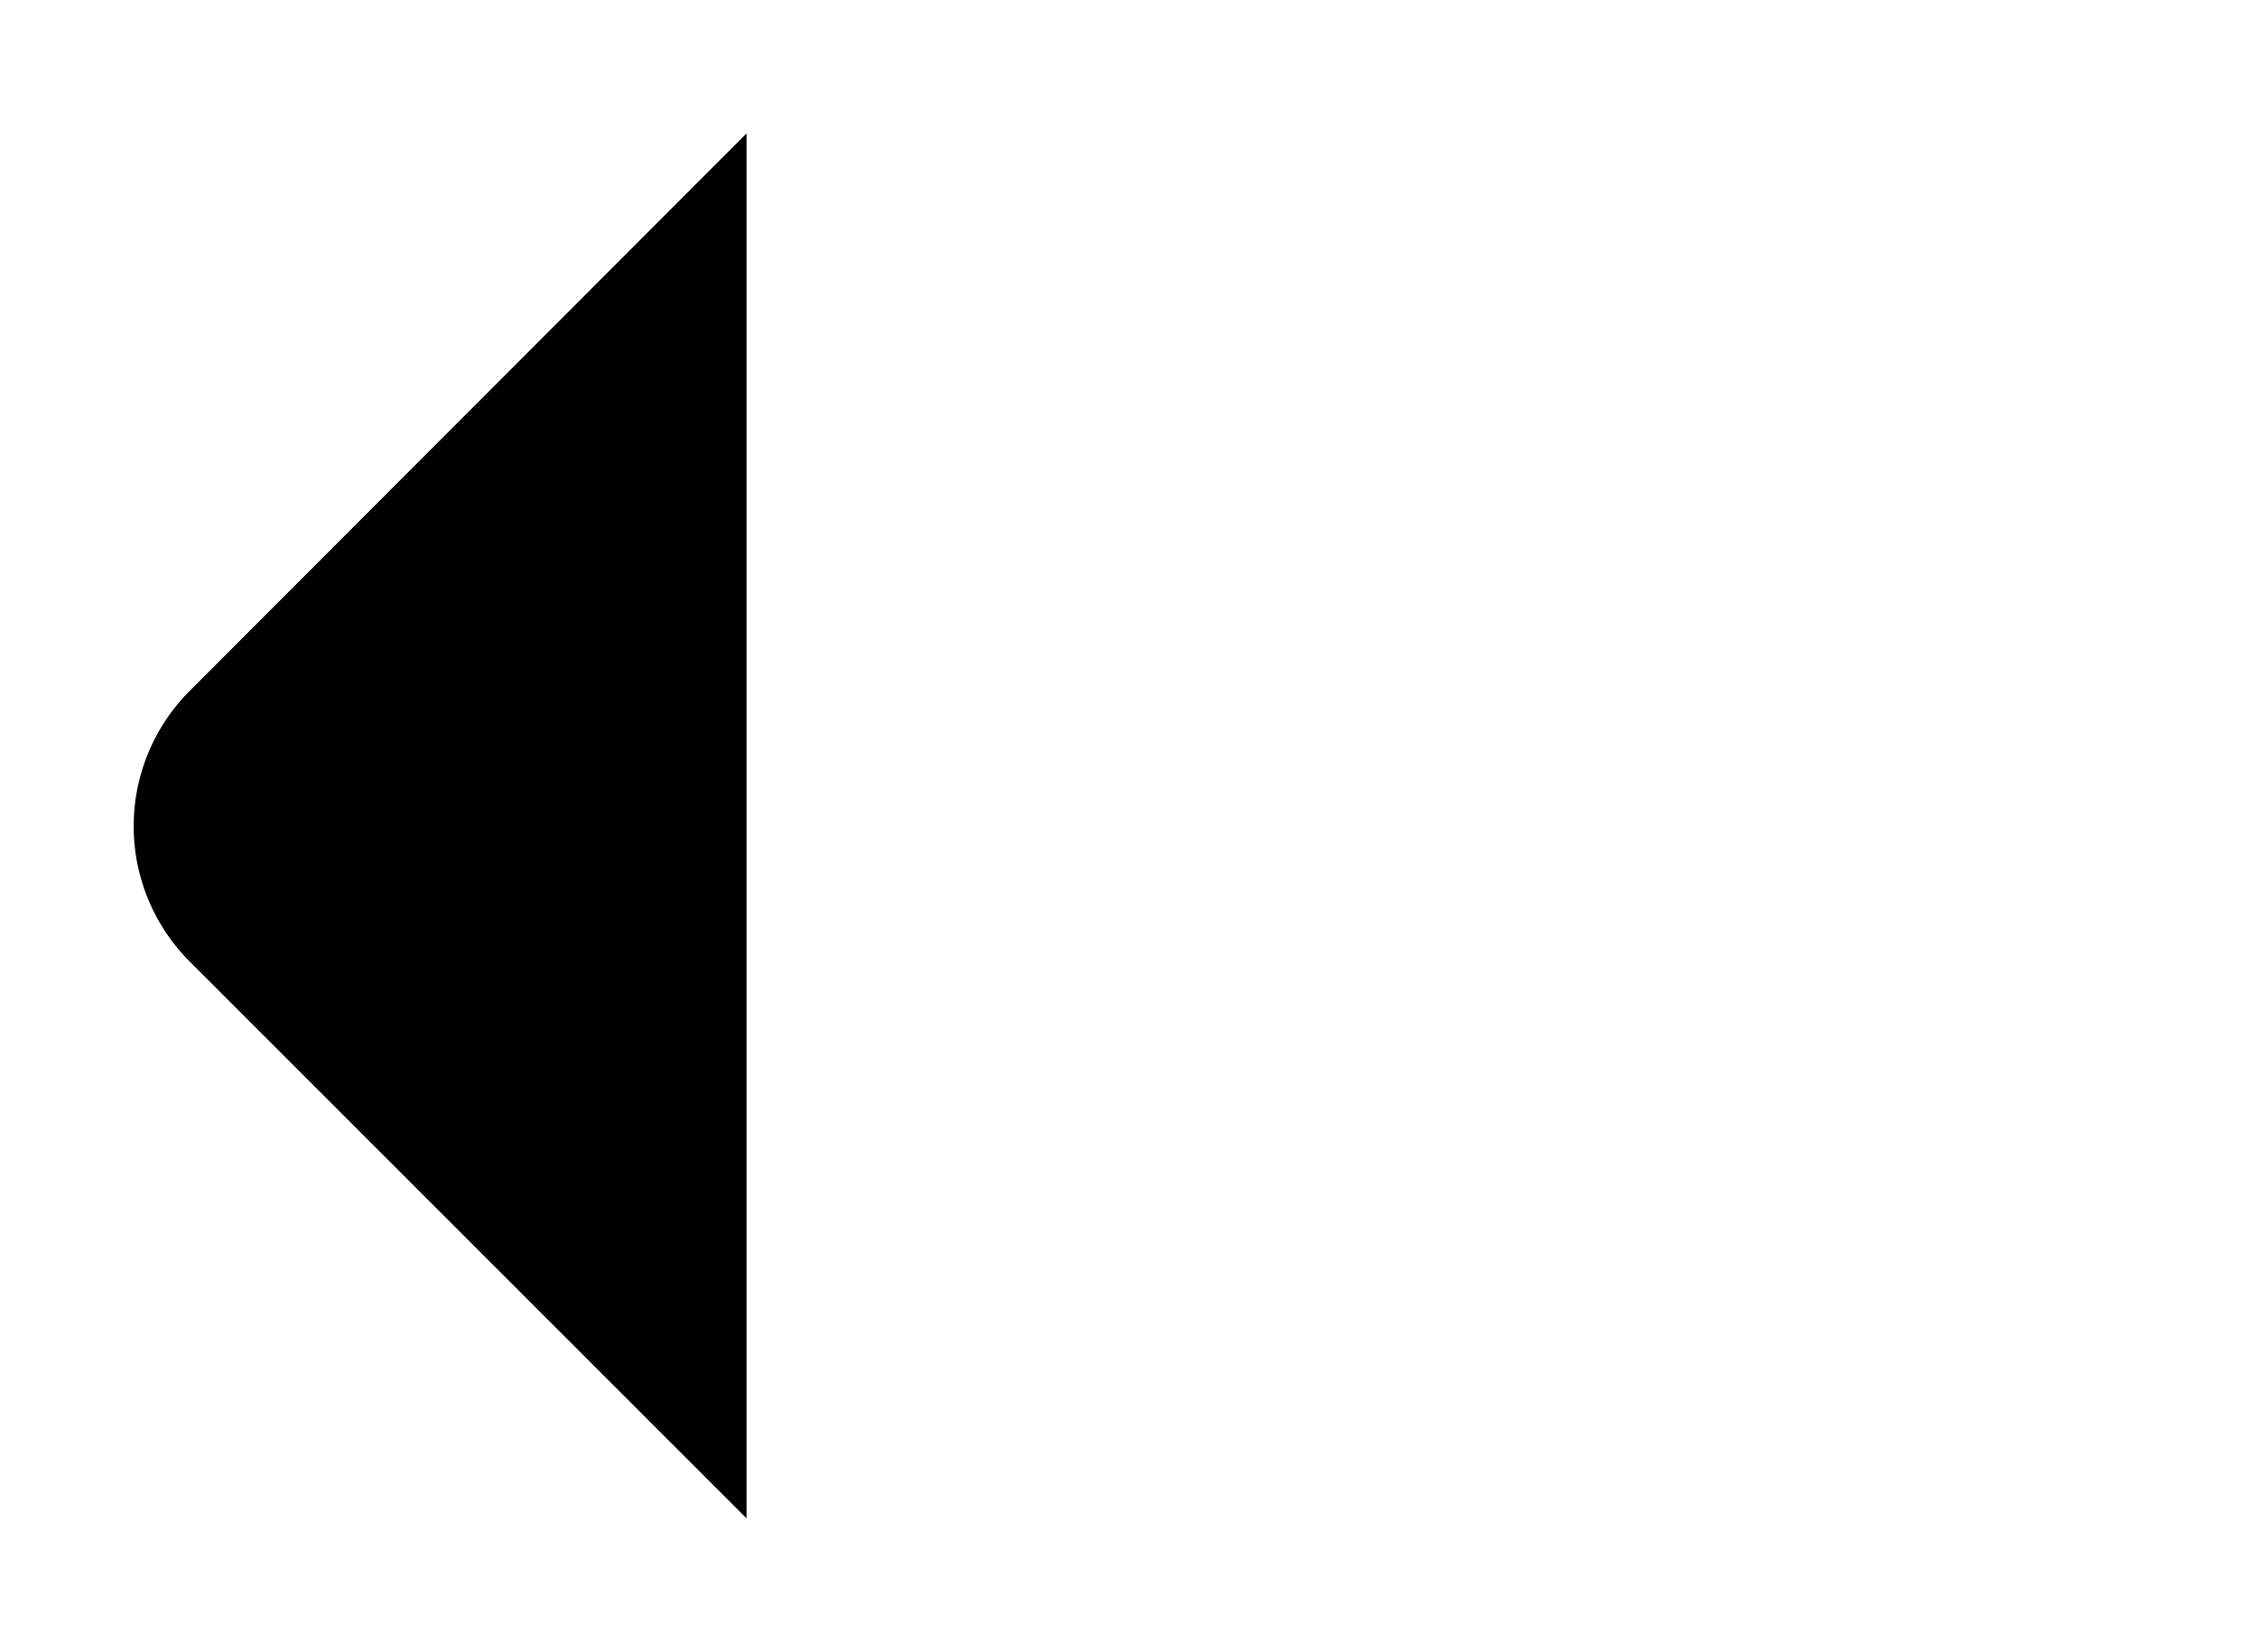 <svg xmlns="http://www.w3.org/2000/svg" viewBox="0 0 33.83 24.76" width="100%" height="100%"><title>Arrow left line</title><line x1="31.83" y1="12.38" x2="3.16" y2="12.38"/><path d="M11.19,22.76,2.84,14.41a2.87,2.87,0,0,1,0-4.05L11.19,2"/></svg>
